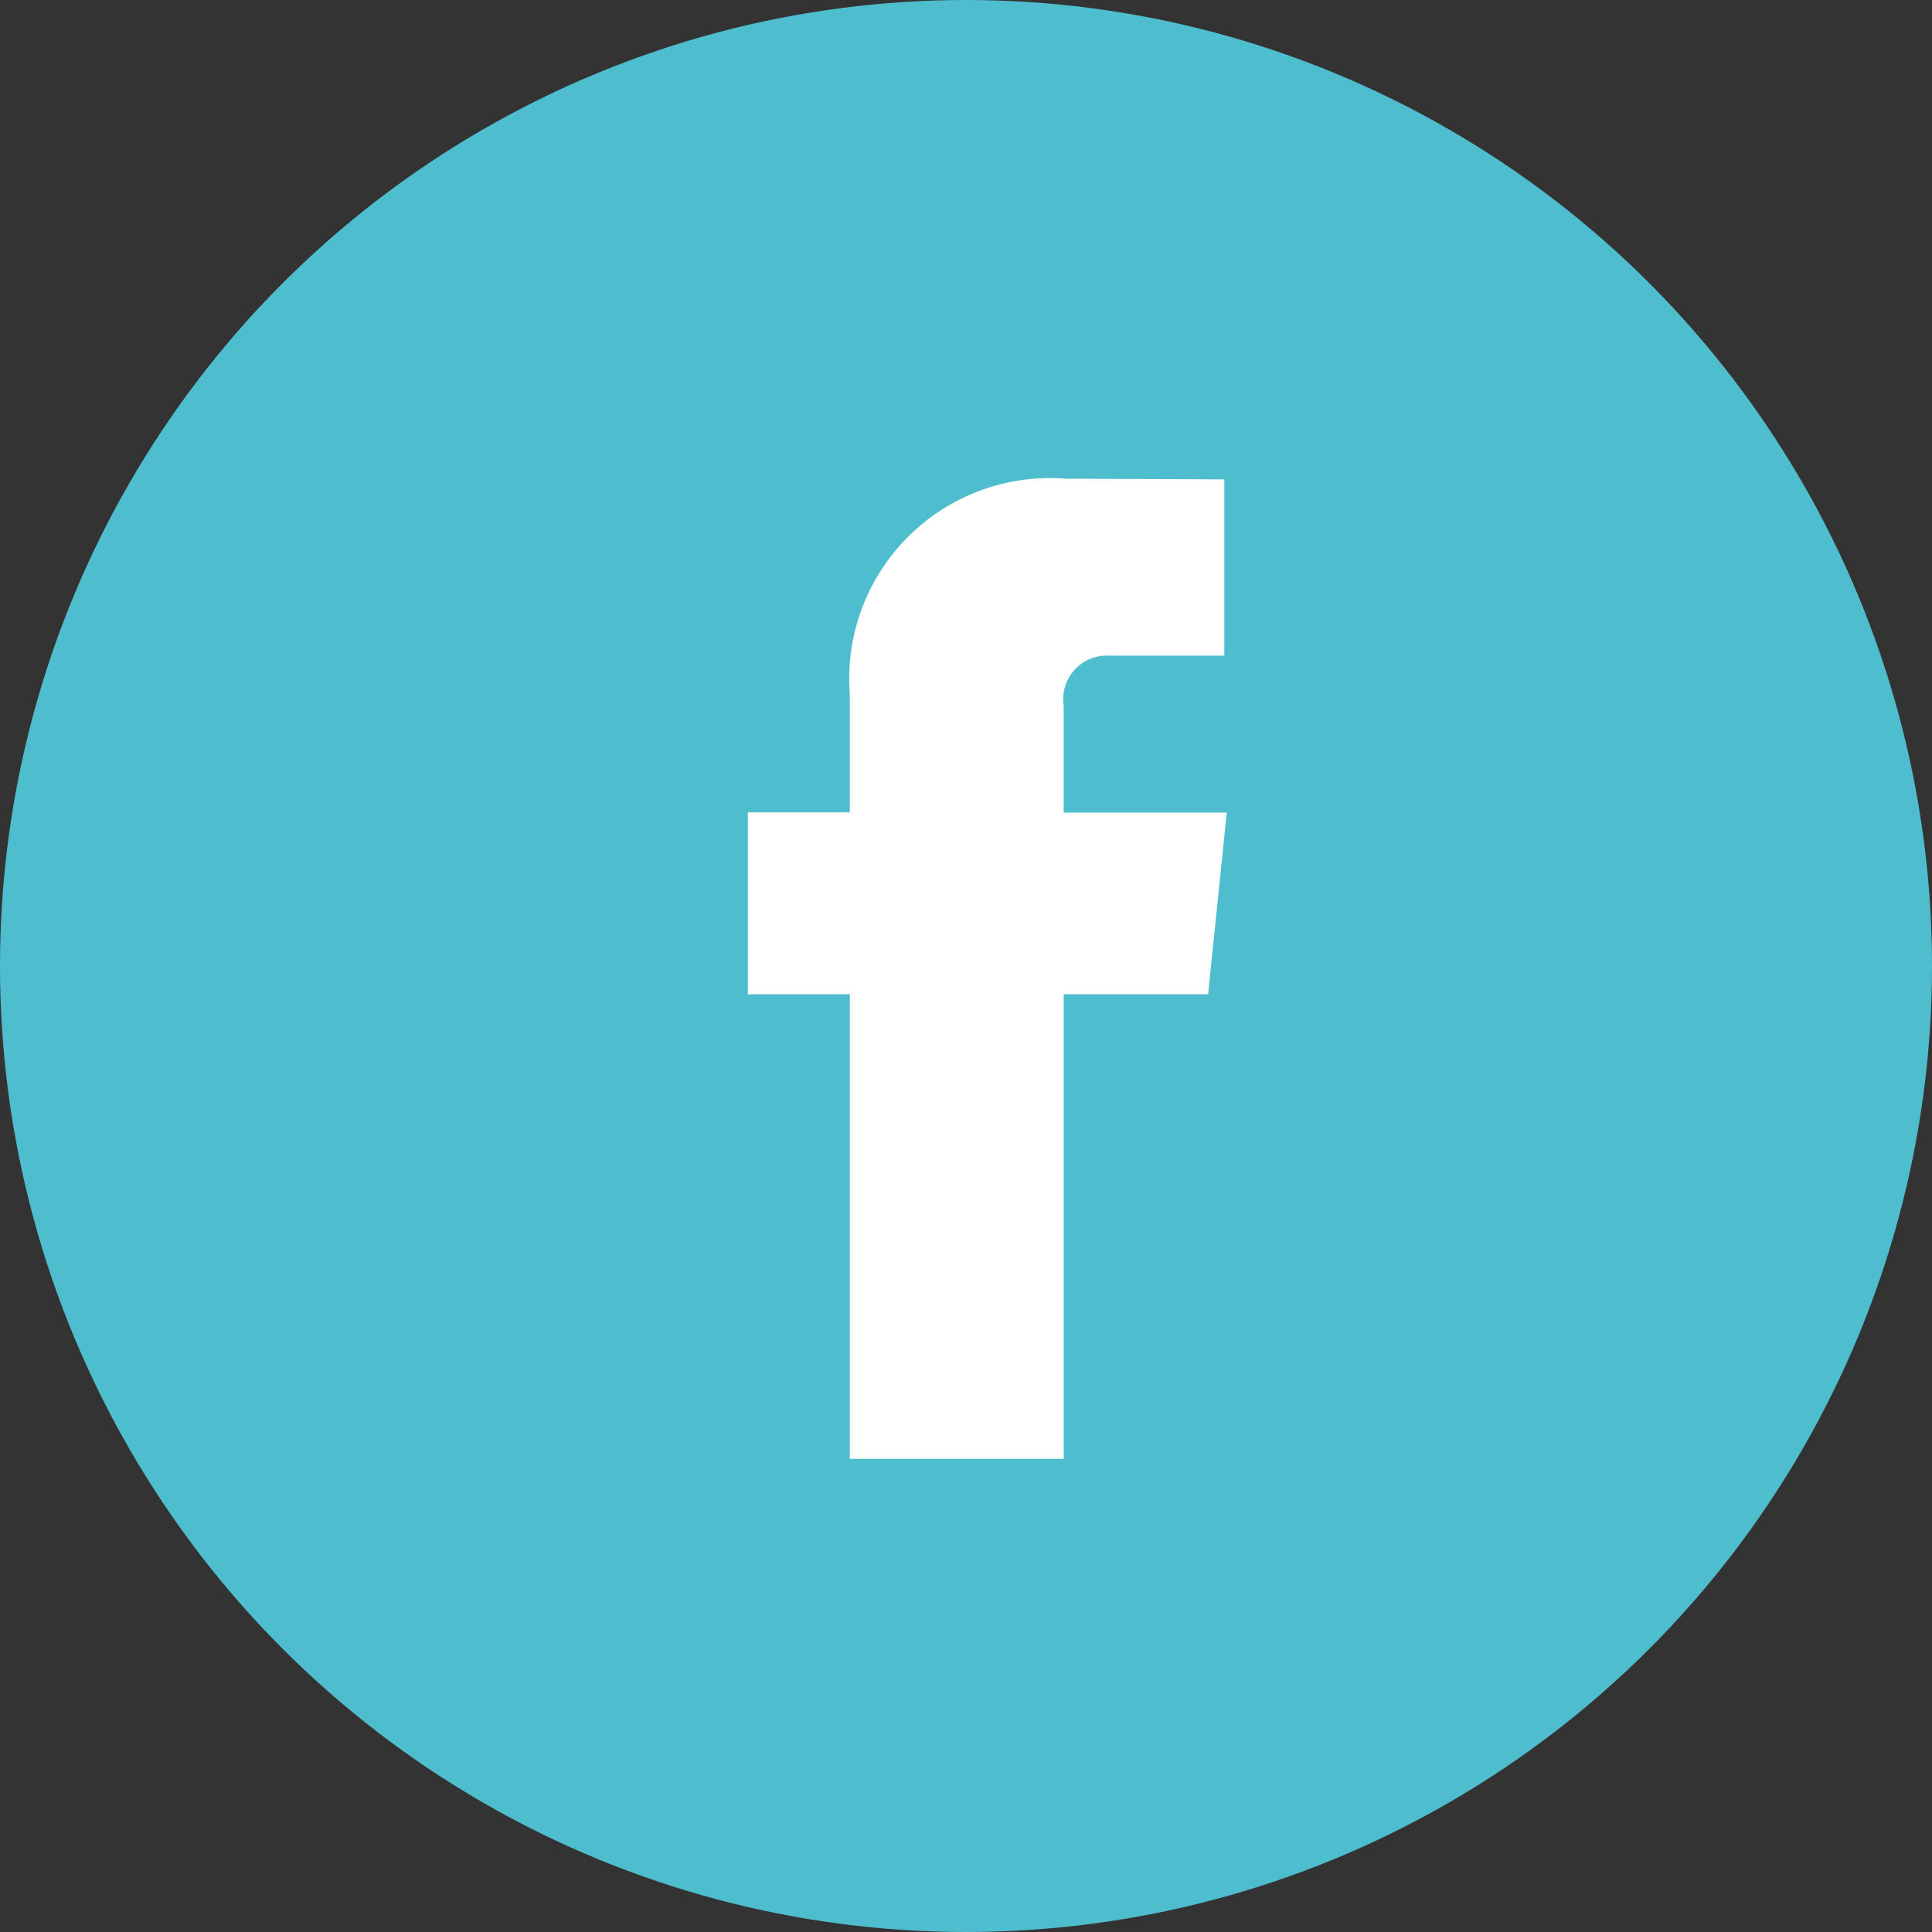 <svg xmlns="http://www.w3.org/2000/svg" width="31" height="31" viewBox="0 0 31 31">
  <rect x="0" y="0" width="31" height="31" fill="#333333" stroke="none"/>
  <g id="icon-sm-fb" transform="translate(16914 15730)">
    <circle id="Ellipse_63" data-name="Ellipse 63" cx="15.5" cy="15.5" r="15.5" transform="translate(-16914 -15730)" fill="#4ebece"/>
    <path id="Path_15994" data-name="Path 15994" d="M72.949,136.133H70.632v7.455H67.2v-7.455H65.564v-2.918H67.2v-1.888a3.221,3.221,0,0,1,3.465-3.466l2.544.011V130.7H71.36a.7.7,0,0,0-.729.8v1.718h2.617Zm.4.088" transform="translate(-16967.564 -15850.18)" fill="#fff"/>
  </g>
</svg>
